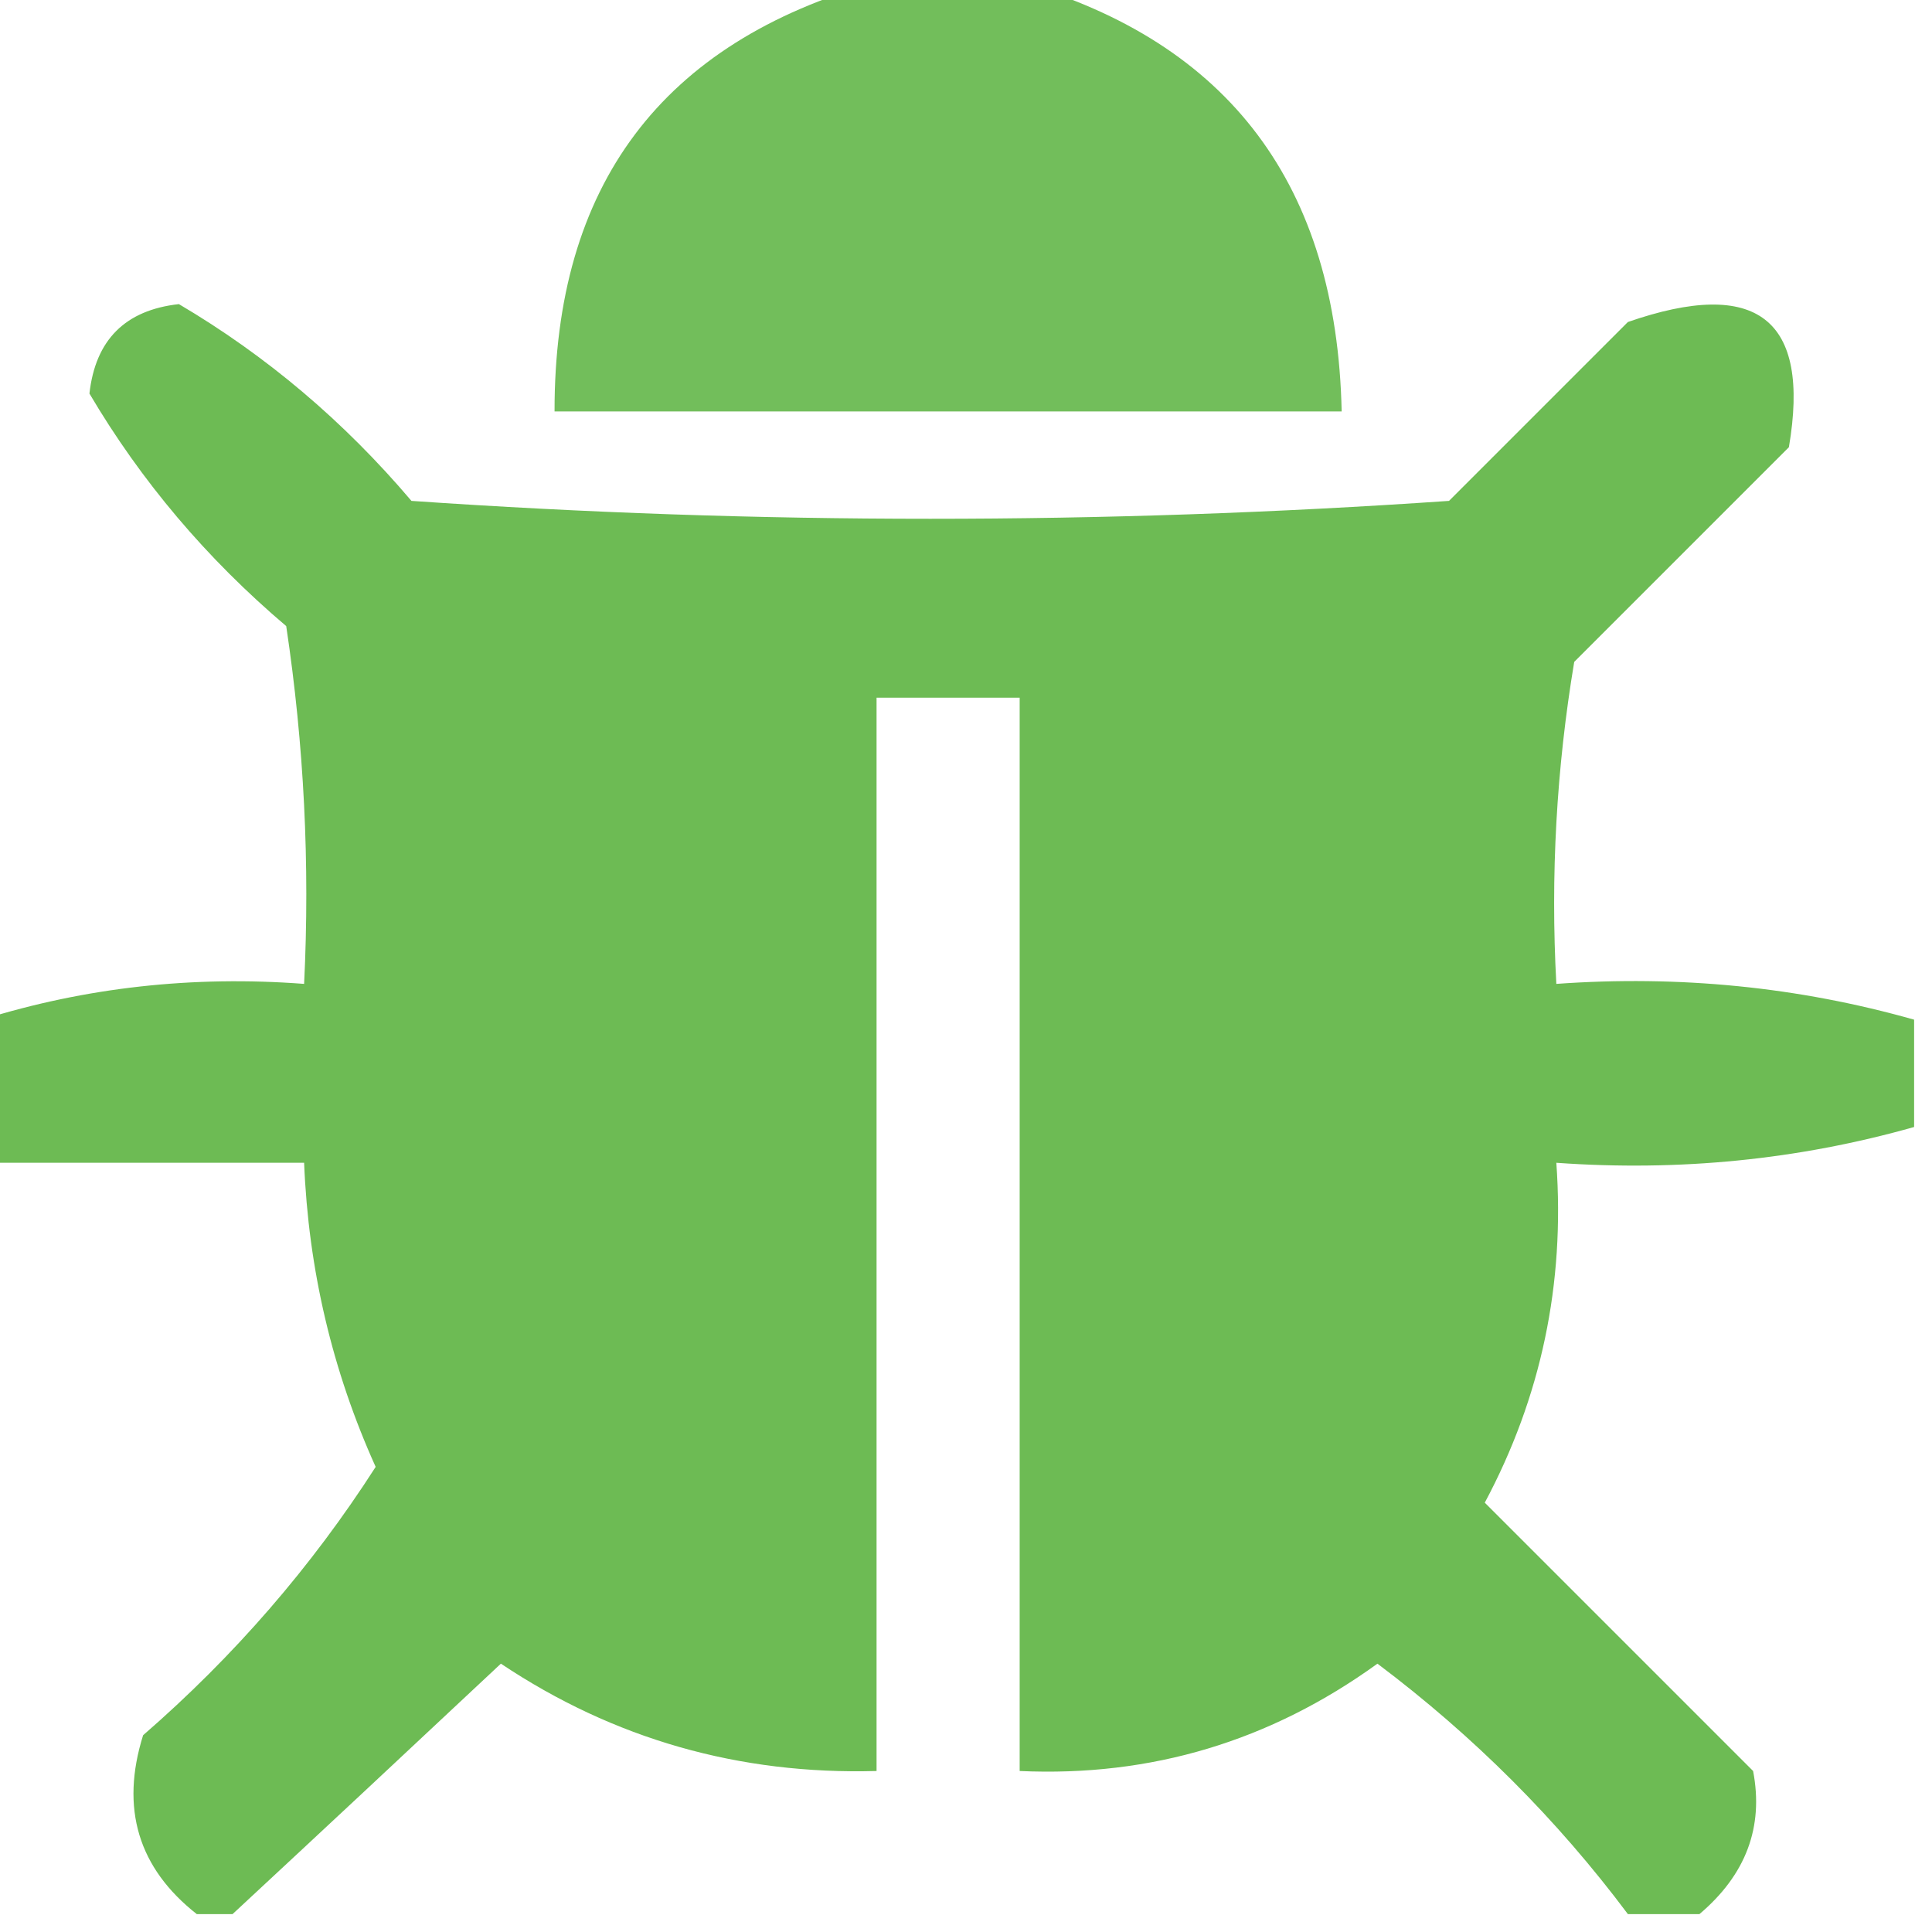 <?xml version="1.0" encoding="UTF-8"?>
<!DOCTYPE svg PUBLIC "-//W3C//DTD SVG 1.1//EN" "http://www.w3.org/Graphics/SVG/1.1/DTD/svg11.dtd">
<svg xmlns="http://www.w3.org/2000/svg" version="1.1" width="54px" height="54px" style="shape-rendering:geometricPrecision; text-rendering:geometricPrecision; image-rendering:optimizeQuality; fill-rule:evenodd; clip-rule:evenodd" xmlns:xlink="http://www.w3.org/1999/xlink" >
<g><path style="opacity:0.865"  fill="#5db442" d="M 24.5,-0.5 C 25.833,-0.5 27.167,-0.5 28.5,-0.5C 34.365,1.189 37.365,5.189 37.5,11.5C 30.167,11.5 22.833,11.5 15.5,11.5C 15.491,5.183 18.491,1.183 24.5,-0.5 Z" /></g>
<g><path style="opacity:0.9" fill="#5db442" d="M 53.5,28.5 C 53.5,29.5 53.5,30.5 53.5,31.5C 50.272,32.414 46.939,32.747 43.5,32.5C 43.743,35.883 43.076,39.049 41.5,42C 44,44.5 46.5,47 49,49.5C 49.3,51.066 48.8,52.399 47.5,53.5C 46.833,53.5 46.167,53.5 45.5,53.5C 43.521,50.854 41.188,48.521 38.5,46.5C 35.502,48.668 32.169,49.668 28.5,49.5C 28.5,39.5 28.5,29.5 28.5,19.5C 27.167,19.5 25.833,19.5 24.5,19.5C 24.5,29.5 24.5,39.5 24.5,49.5C 20.657,49.607 17.157,48.607 14,46.5C 11.497,48.847 8.997,51.181 6.5,53.5C 6.167,53.5 5.833,53.5 5.5,53.5C 3.86,52.21 3.36,50.543 4,48.5C 6.54,46.295 8.707,43.795 10.5,41C 9.287,38.313 8.62,35.48 8.5,32.5C 5.5,32.5 2.5,32.5 -0.5,32.5C -0.5,31.167 -0.5,29.833 -0.5,28.5C 2.391,27.598 5.391,27.264 8.5,27.5C 8.665,24.15 8.498,20.817 8,17.5C 5.778,15.615 3.944,13.448 2.5,11C 2.667,9.5 3.5,8.667 5,8.5C 7.449,9.944 9.615,11.778 11.5,14C 21.167,14.667 30.833,14.667 40.5,14C 42.167,12.333 43.833,10.667 45.5,9C 49.111,7.746 50.611,8.912 50,12.5C 48,14.5 46,16.5 44,18.5C 43.502,21.482 43.335,24.482 43.5,27.5C 46.939,27.253 50.272,27.586 53.5,28.5 Z"/></g>
</svg>
